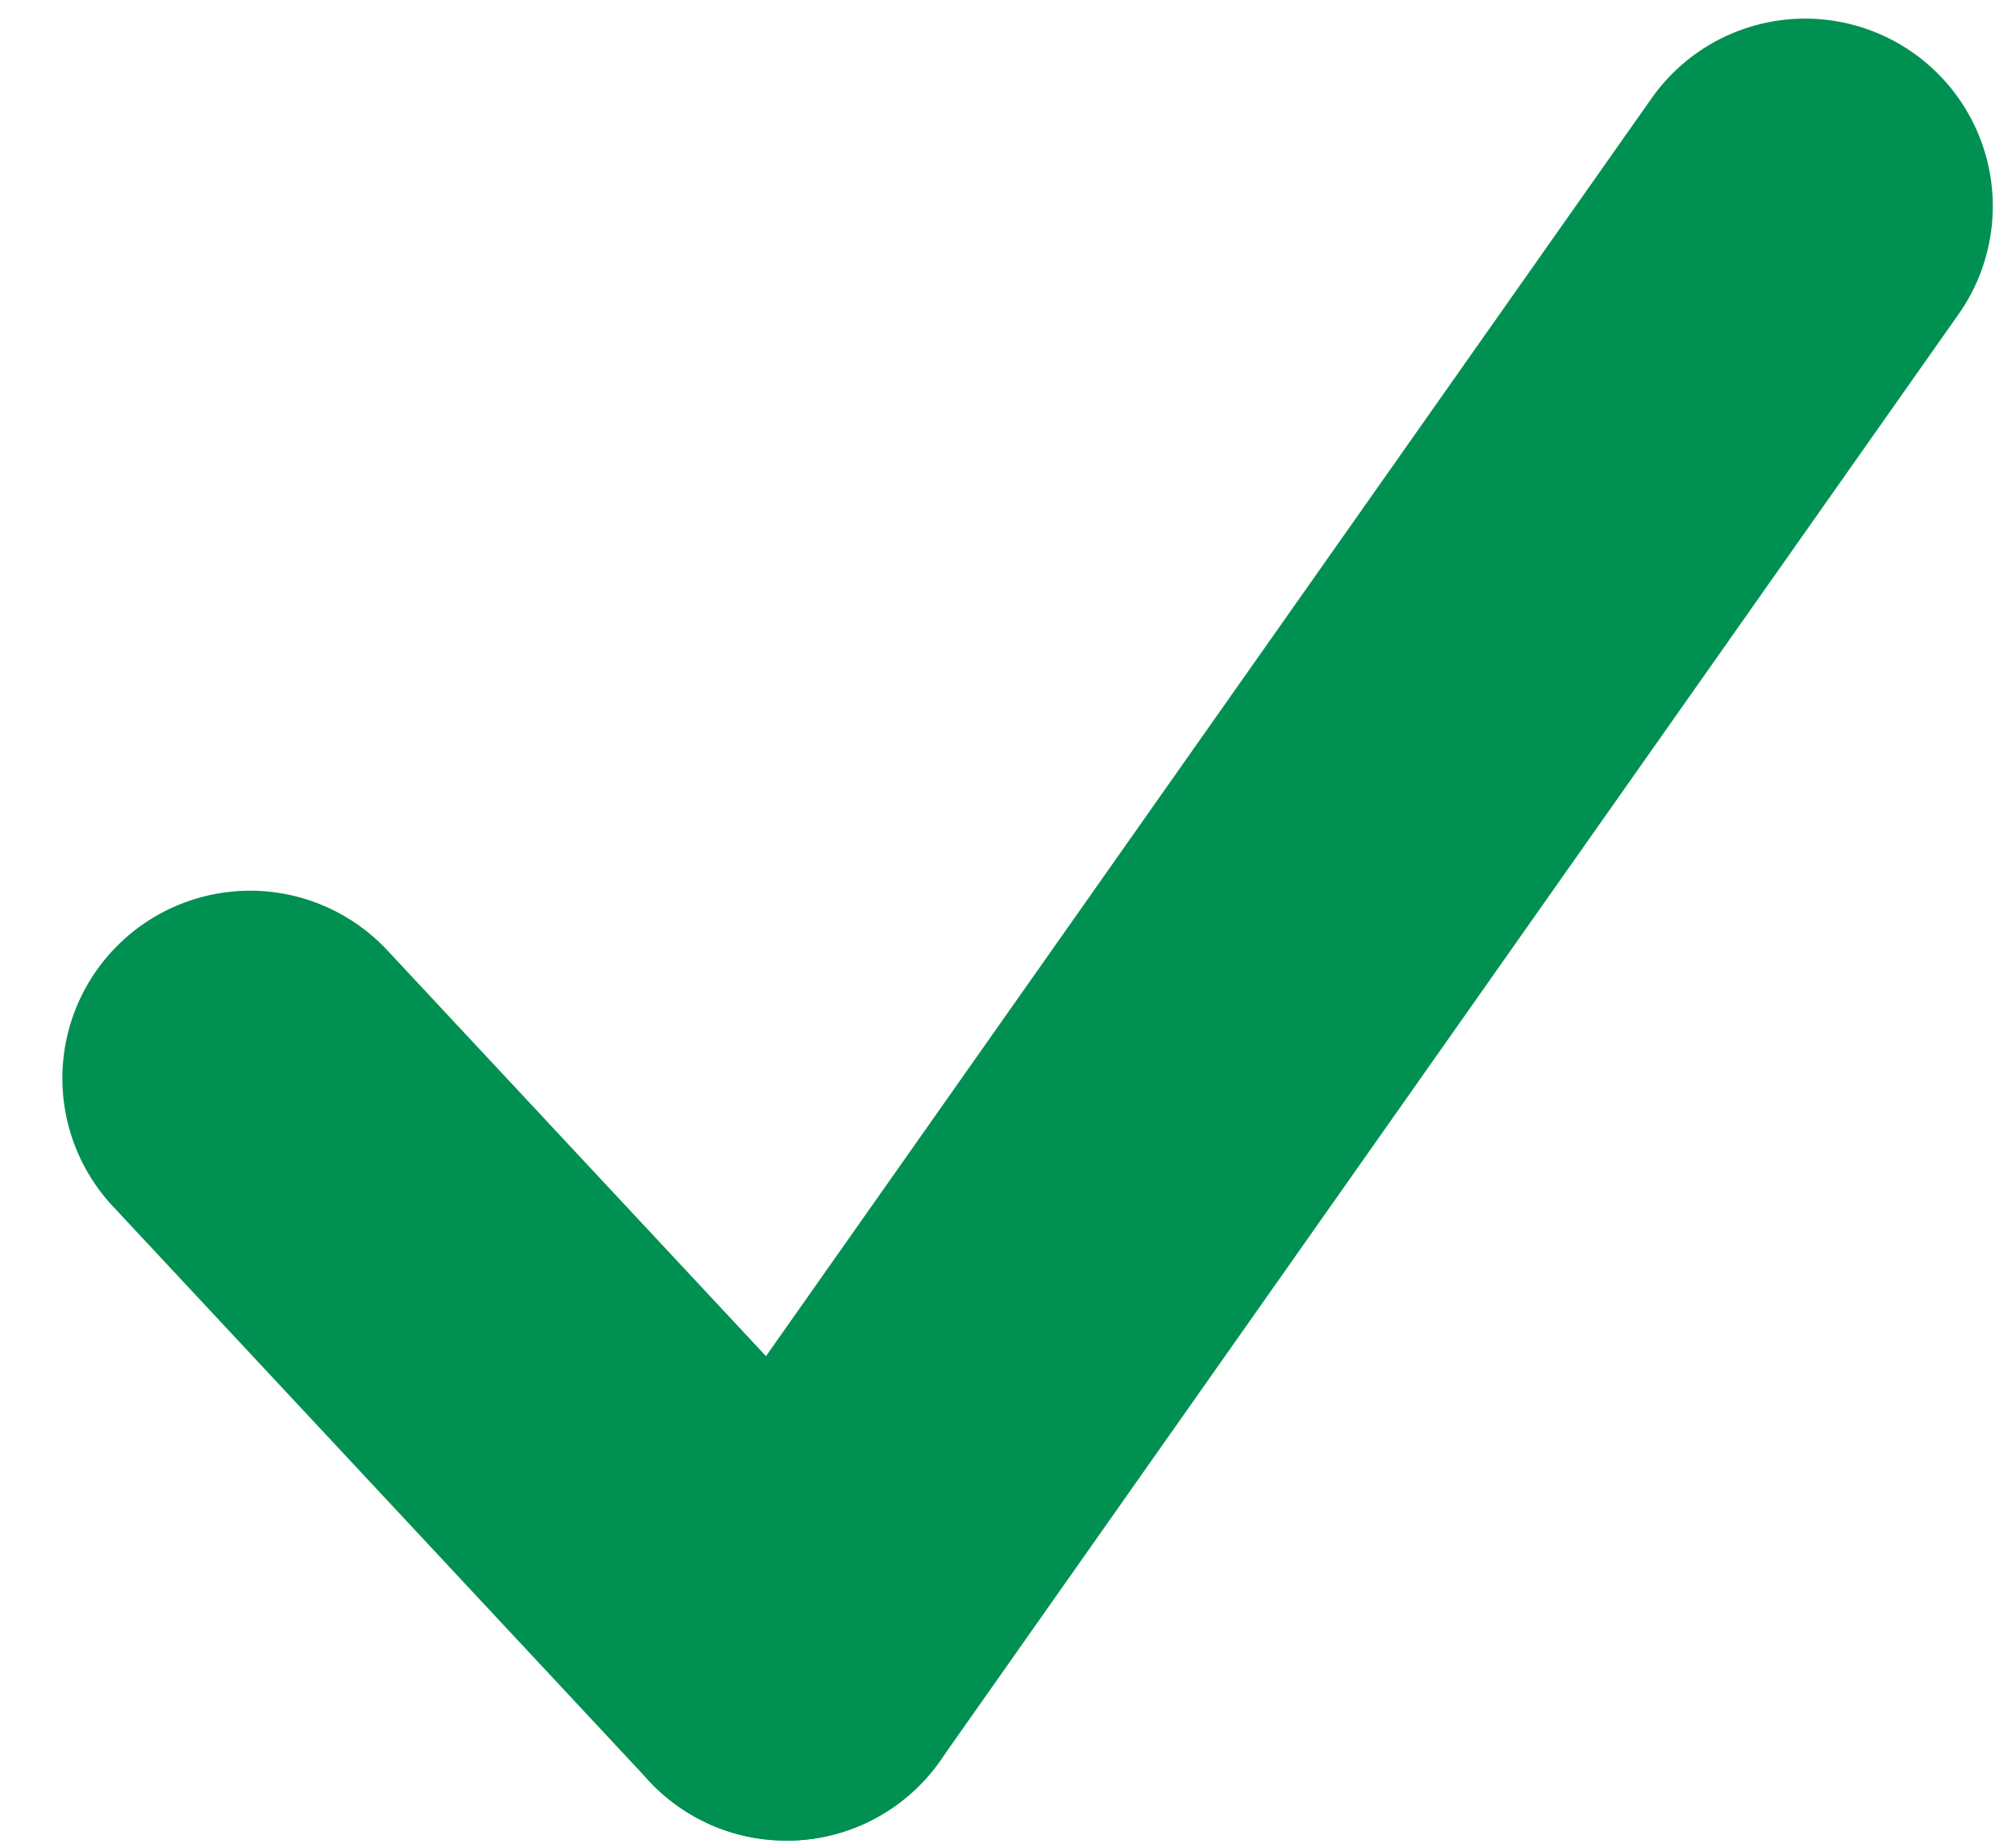 <svg width="24" height="22" fill="none" xmlns="http://www.w3.org/2000/svg"><path d="M9.362 21.915a2.23 2.23 0 01-1.635-.71l-6.384-6.843a2.232 2.232 0 01.11-3.156 2.235 2.235 0 013.159.11l6.384 6.843a2.232 2.232 0 01-1.634 3.756z" fill="#009051"/><path d="M9.36 21.915a2.232 2.232 0 01-1.825-3.518L19.662 1.17a2.235 2.235 0 013.115-.54 2.233 2.233 0 01.54 3.11L11.19 20.968a2.233 2.233 0 01-1.83.948z" fill="#009051"/></svg>